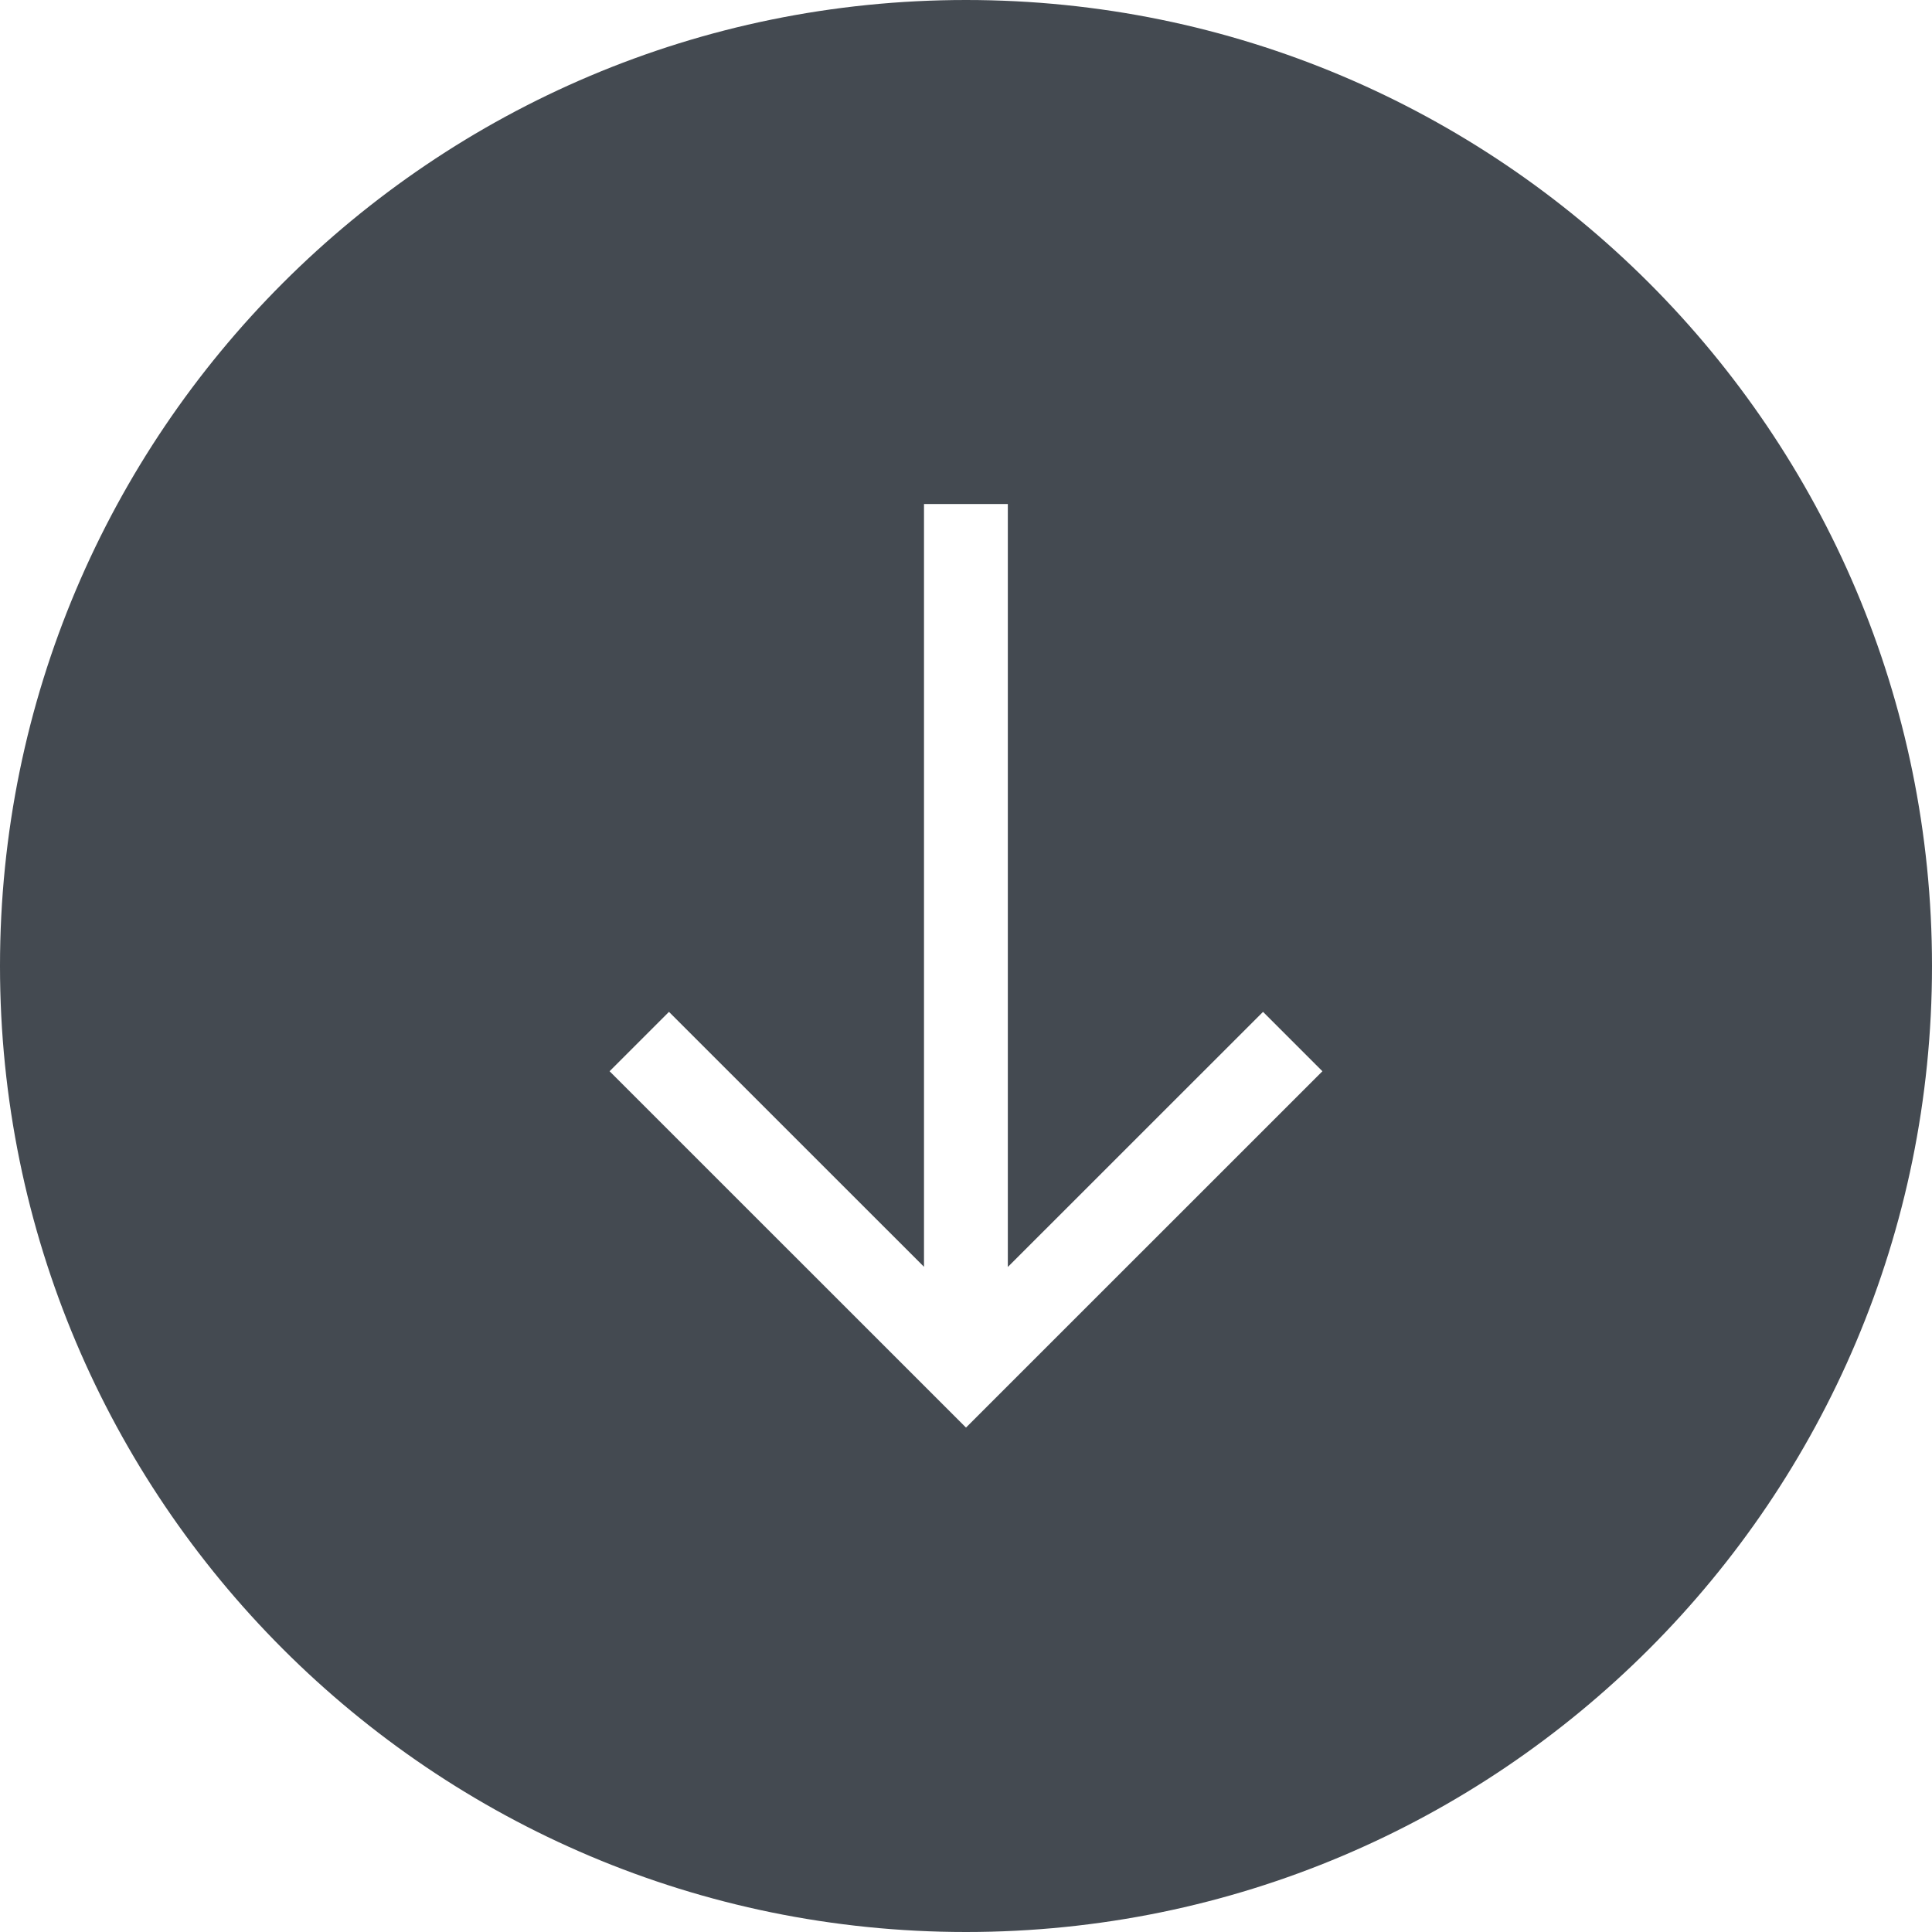 <?xml version="1.0" encoding="UTF-8" standalone="no"?>
<svg width="23px" height="23px" viewBox="0 0 23 23" version="1.1" xmlns="http://www.w3.org/2000/svg" xmlns:xlink="http://www.w3.org/1999/xlink">
    <!-- Generator: Sketch 46.1 (44463) - http://www.bohemiancoding.com/sketch -->
    <title>download</title>
    <desc>Created with Sketch.</desc>
    <defs></defs>
    <g id="Page-1" stroke="none" stroke-width="1" fill="none" fill-rule="evenodd">
        <g id="download" fill-rule="nonzero" fill="#444A51">
            <path d="M11,15.081 L7.964,12.046 L7.257,12.753 L11.5,16.995 L15.743,12.753 L15.036,12.046 L11.998,15.083 L11.998,6 L11,6 L11,15.081 Z M0,11.5 C0,5.149 5.149,0 11.5,0 C17.851,0 23,5.149 23,11.5 C23,17.851 17.851,23 11.5,23 C5.149,23 0,17.851 0,11.5 Z" id="circle-arrow_down-download-glyph"></path>
        </g>
    </g>
</svg>